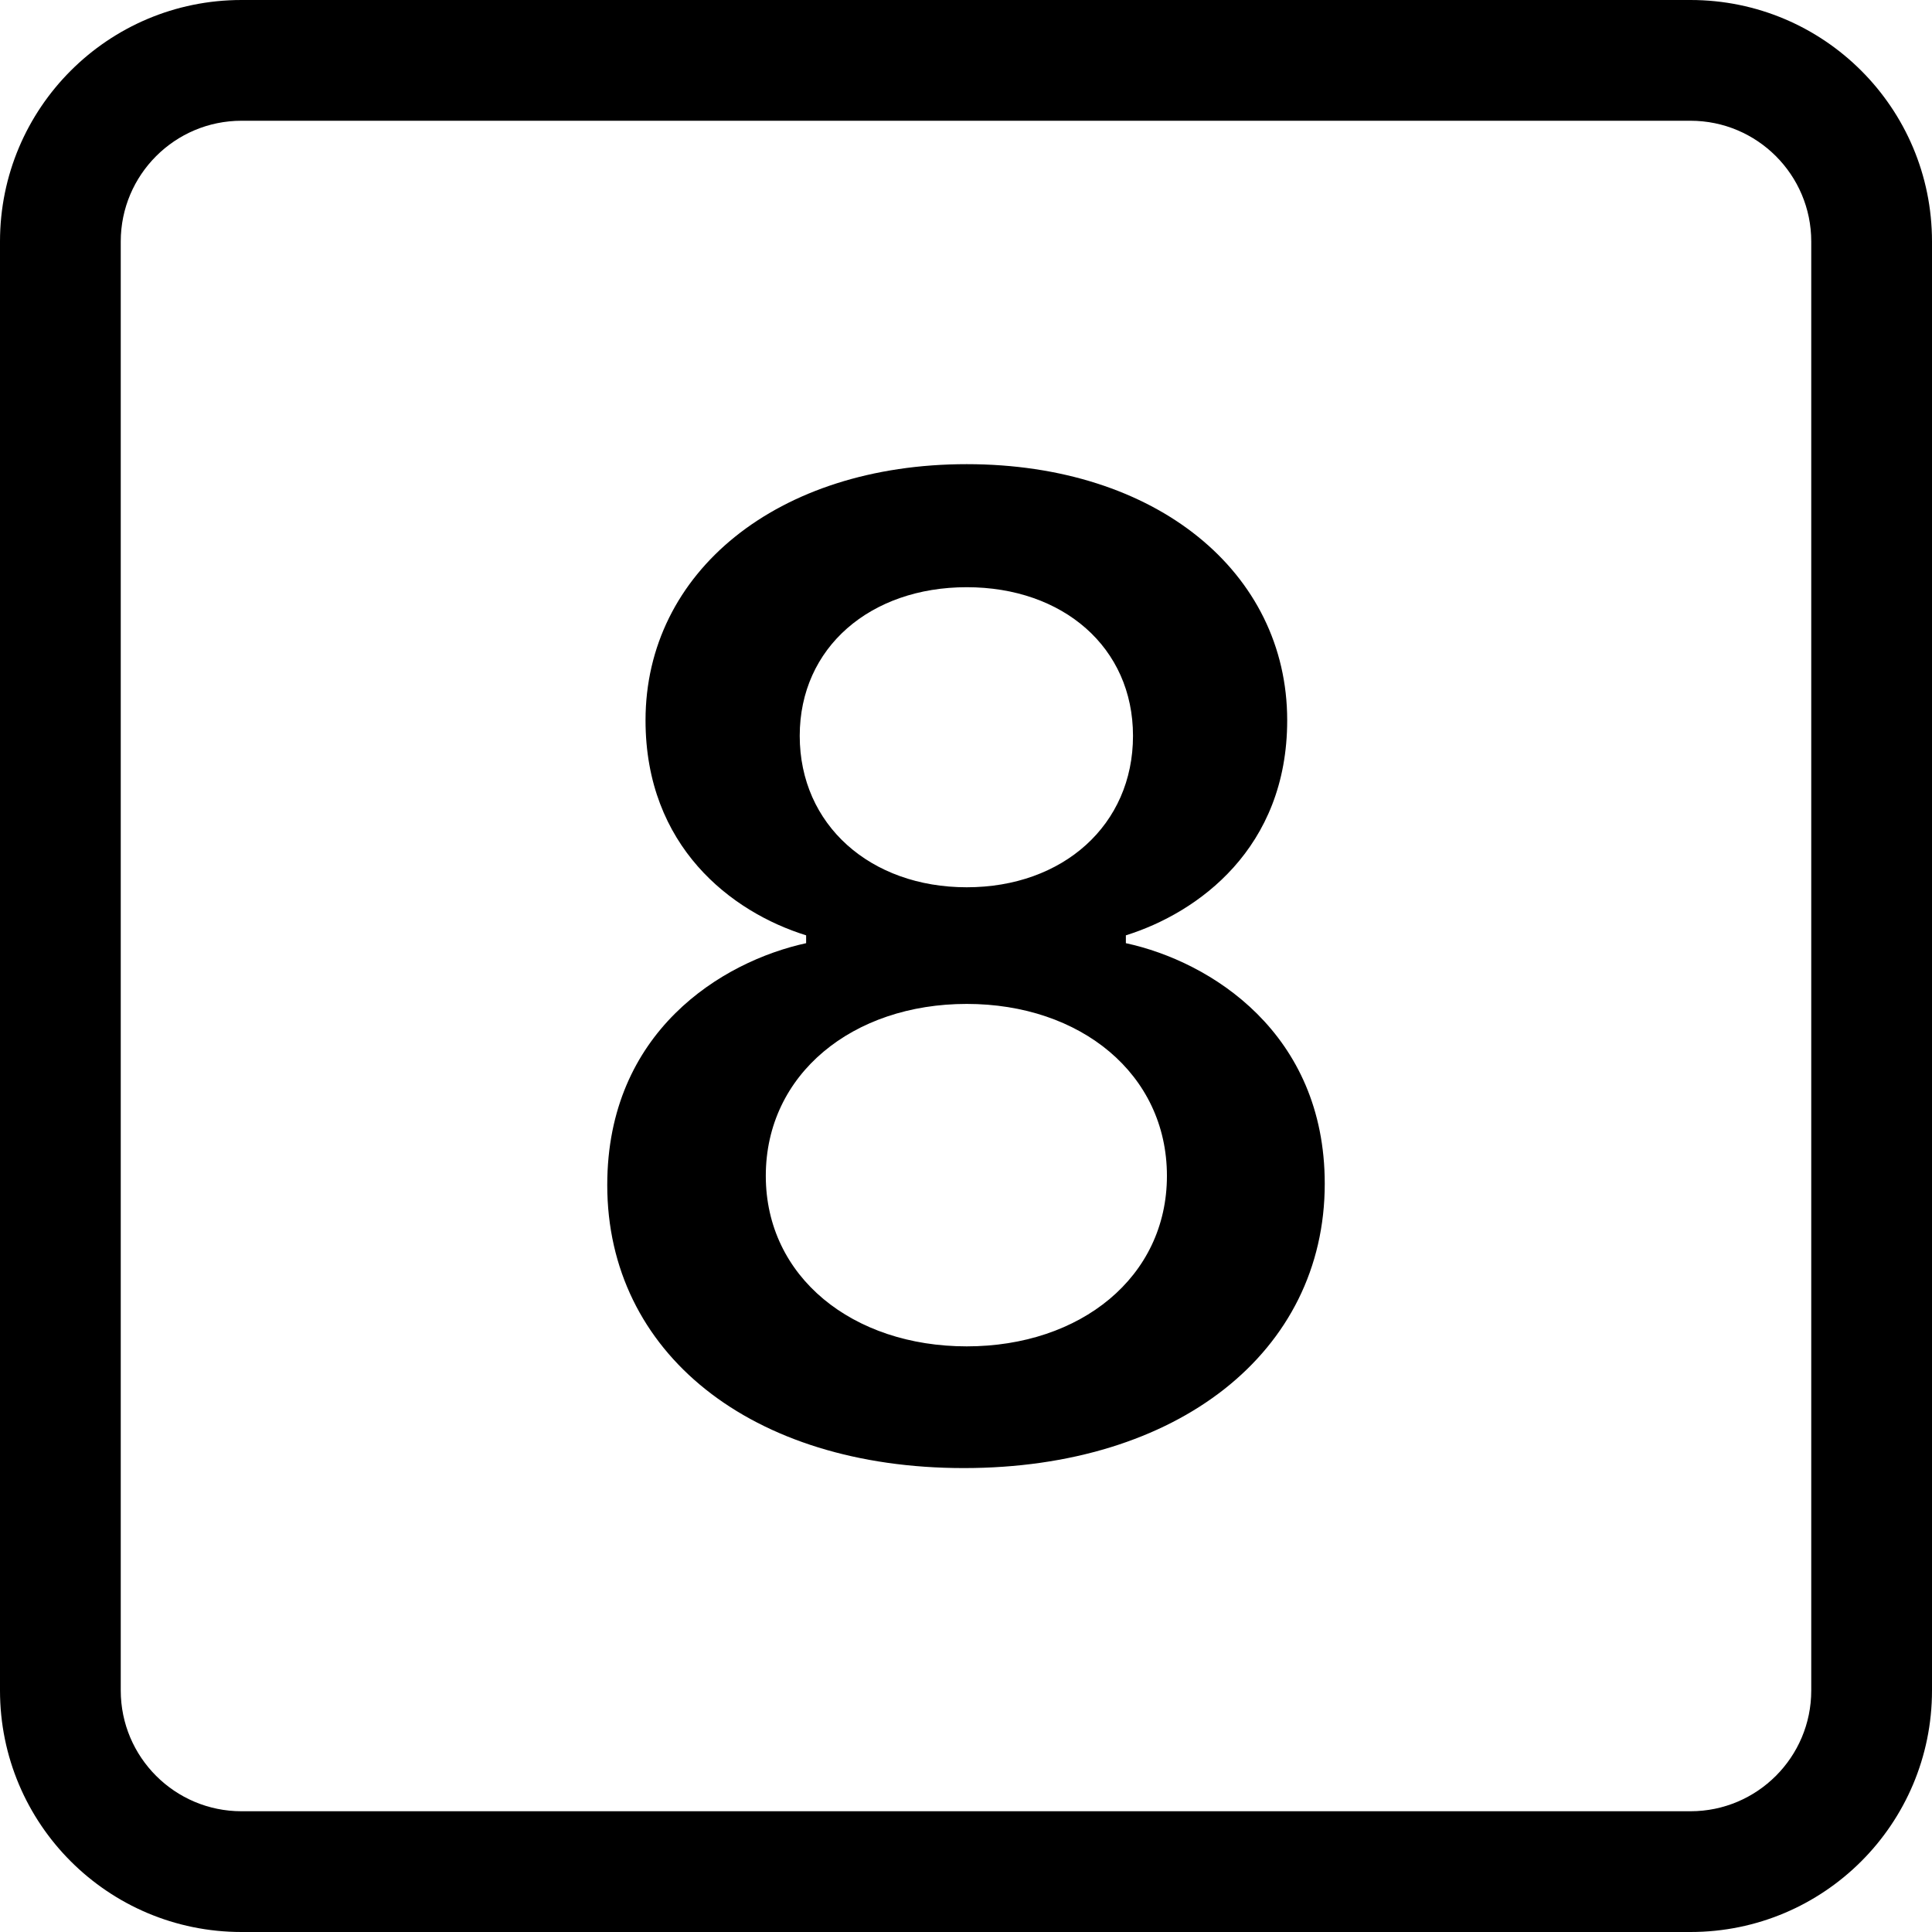 <svg width="16" height="16" viewBox="0 0 16 16" fill="none" xmlns="http://www.w3.org/2000/svg">
<path d="M10.971 9.803C10.971 11.197 9.752 12.158 7.982 12.158C6.219 12.158 5.029 11.203 5.029 9.814C5.029 8.543 5.979 7.963 6.676 7.811V7.746C6.055 7.553 5.346 7.008 5.346 5.965C5.346 4.74 6.436 3.844 8.006 3.844C9.576 3.844 10.66 4.74 10.66 5.965C10.66 7.025 9.922 7.559 9.324 7.746V7.811C10.027 7.963 10.971 8.555 10.971 9.803ZM6.623 6.094C6.623 6.832 7.209 7.348 8.006 7.348C8.803 7.348 9.383 6.832 9.383 6.094C9.383 5.361 8.803 4.863 8.006 4.863C7.209 4.863 6.623 5.361 6.623 6.094ZM6.342 9.738C6.342 10.576 7.062 11.15 8.006 11.15C8.949 11.15 9.664 10.576 9.664 9.738C9.664 8.895 8.949 8.314 8.006 8.314C7.062 8.314 6.342 8.895 6.342 9.738Z" fill="black"/>
<path d="M0 2C0 0.895 0.895 0 2 0H14C15.105 0 16 0.895 16 2V14C16 15.105 15.105 16 14 16H2C0.895 16 0 15.105 0 14V2ZM15 2C15 1.448 14.552 1 14 1H2C1.448 1 1 1.448 1 2V14C1 14.552 1.448 15 2 15H14C14.552 15 15 14.552 15 14V2Z" fill="black"/>
</svg>
